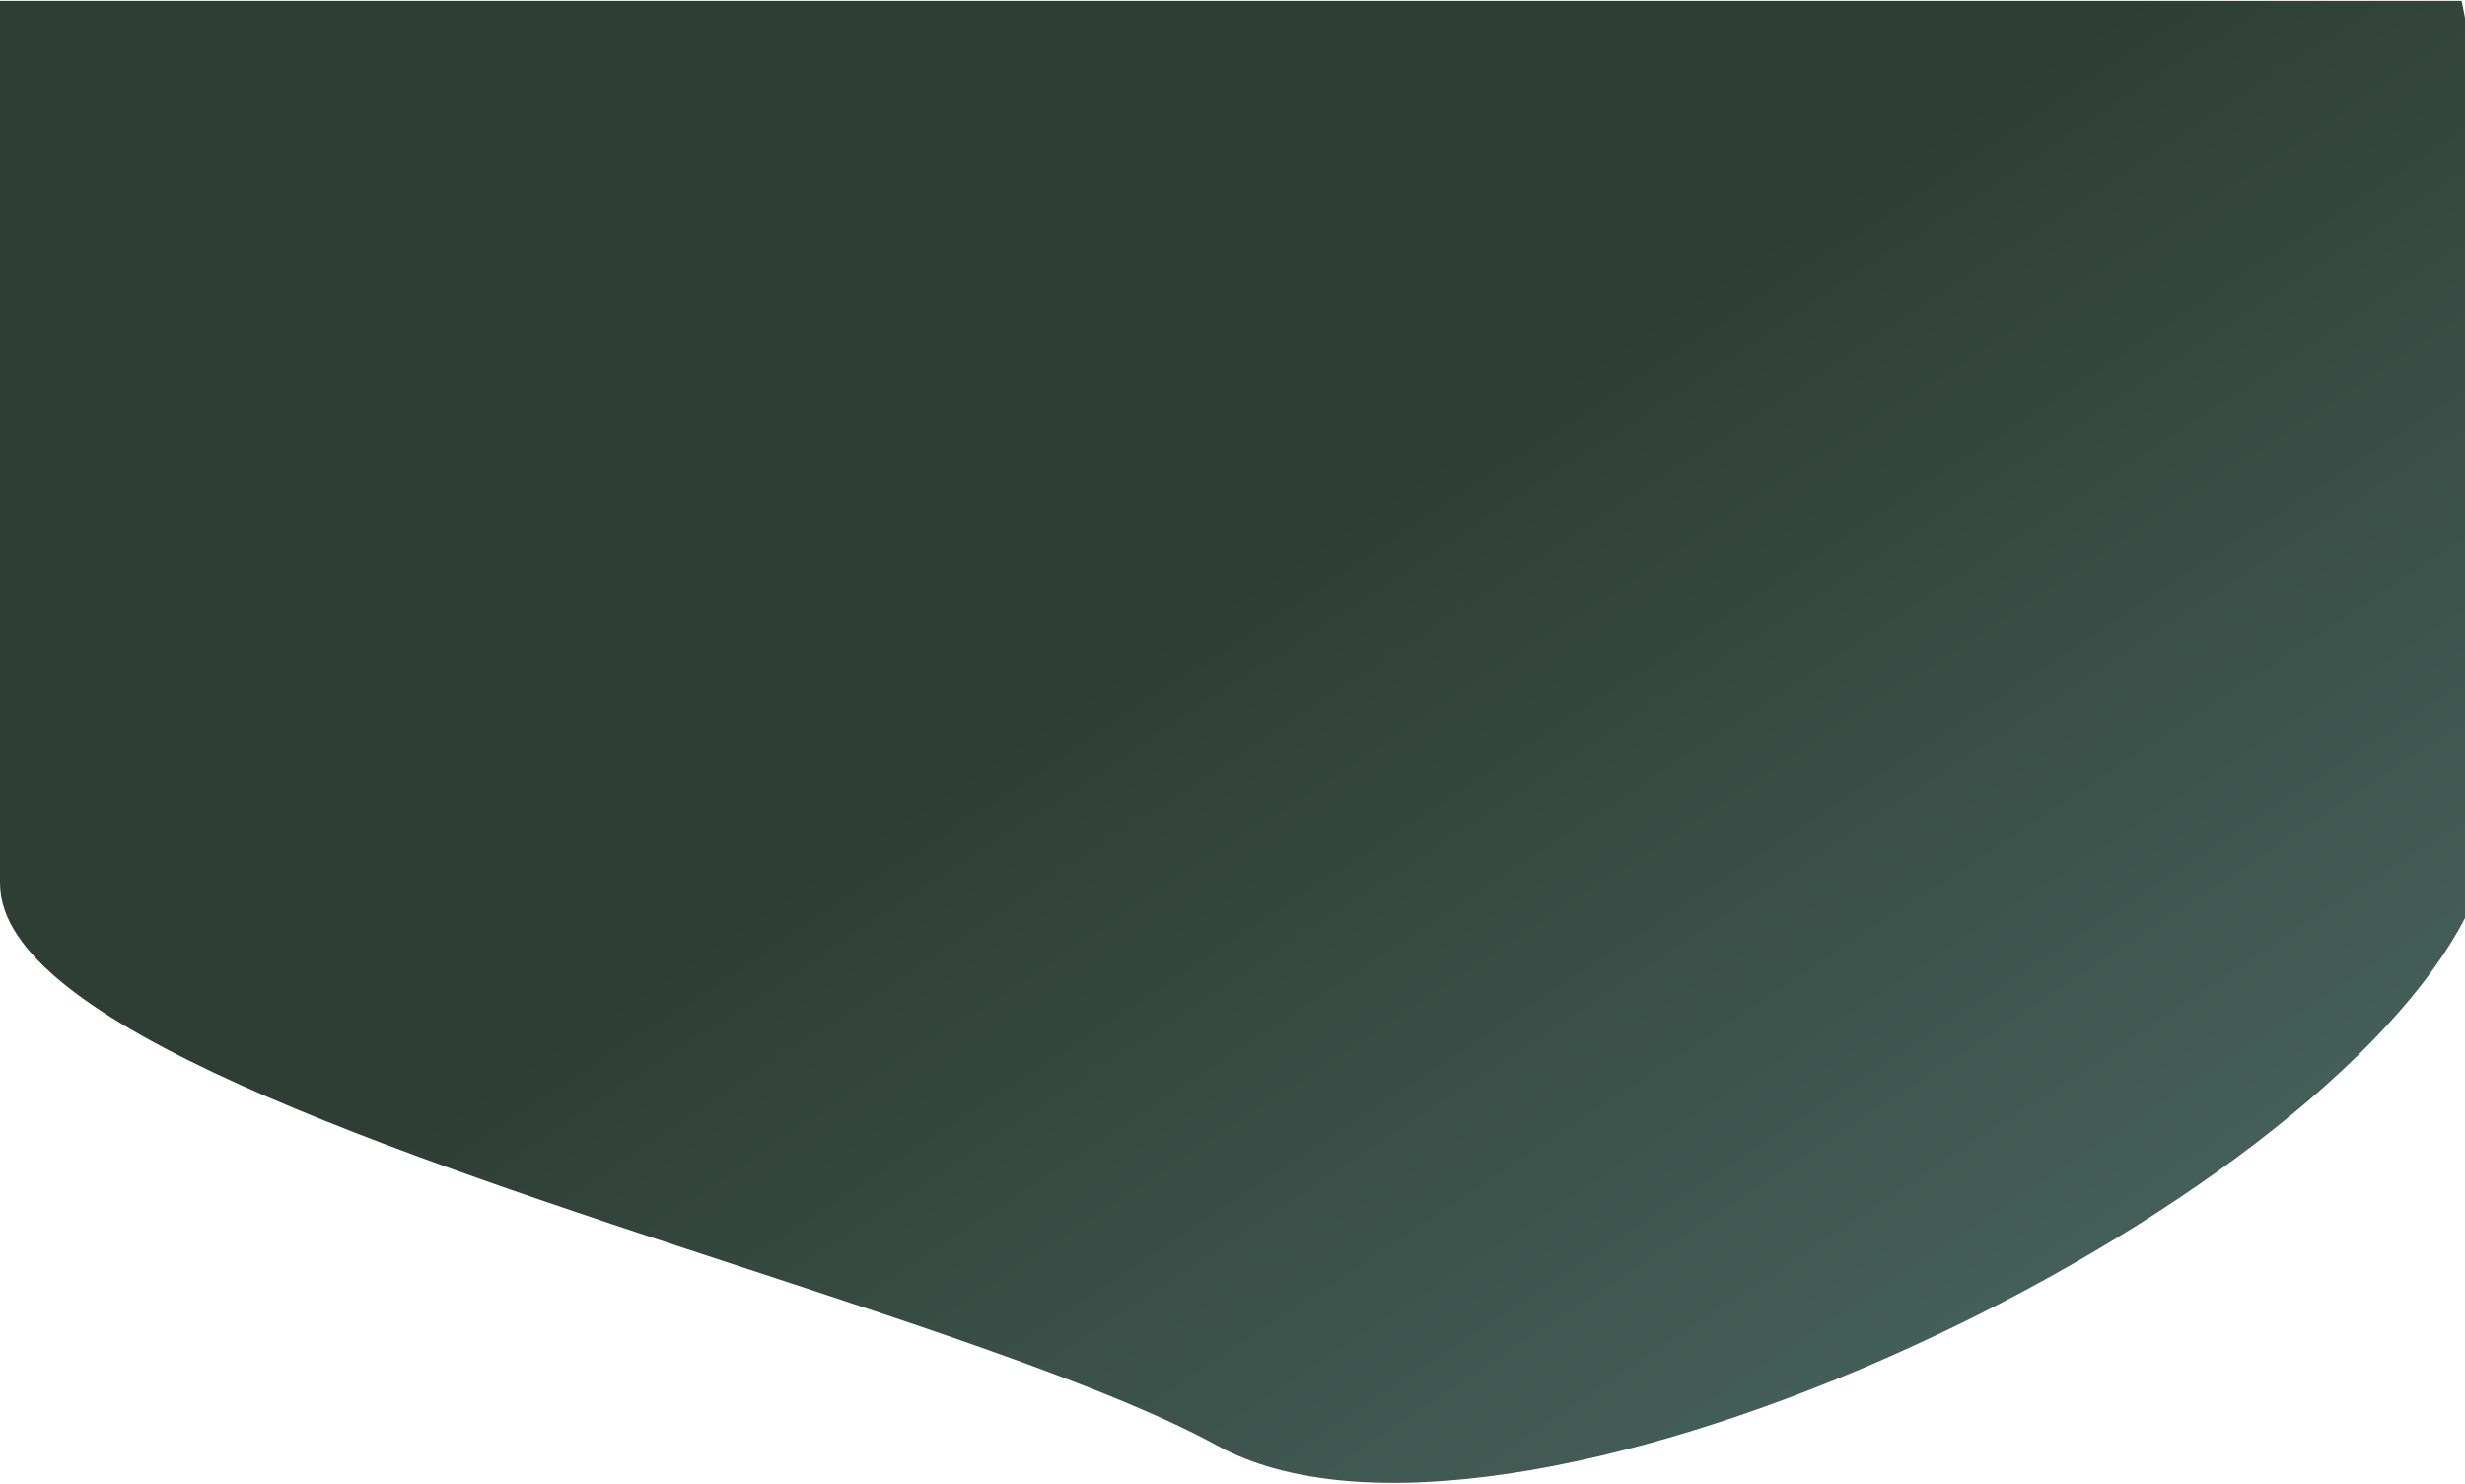 <svg xmlns="http://www.w3.org/2000/svg" width="1440" height="867" fill="none" viewBox="0 0 1440 867"><path fill="url(#paint0_linear)" d="M710.946 844.385C878.401 936.448 1340.54 718.971 1438 540C1520.5 388.5 1438 0.5 1438 0.5H7.62946e-05L0 516C0 597.811 228.584 672.903 434.942 740.693C546.78 777.432 652.09 812.027 710.946 844.385Z"/><defs><linearGradient id="paint0_linear" x1="1702.66" x2="980.561" y1="1271.32" y2="173.79" gradientUnits="userSpaceOnUse"><stop stop-color="#5E8782"/><stop offset="1" stop-color="#2E3E35"/></linearGradient></defs></svg>